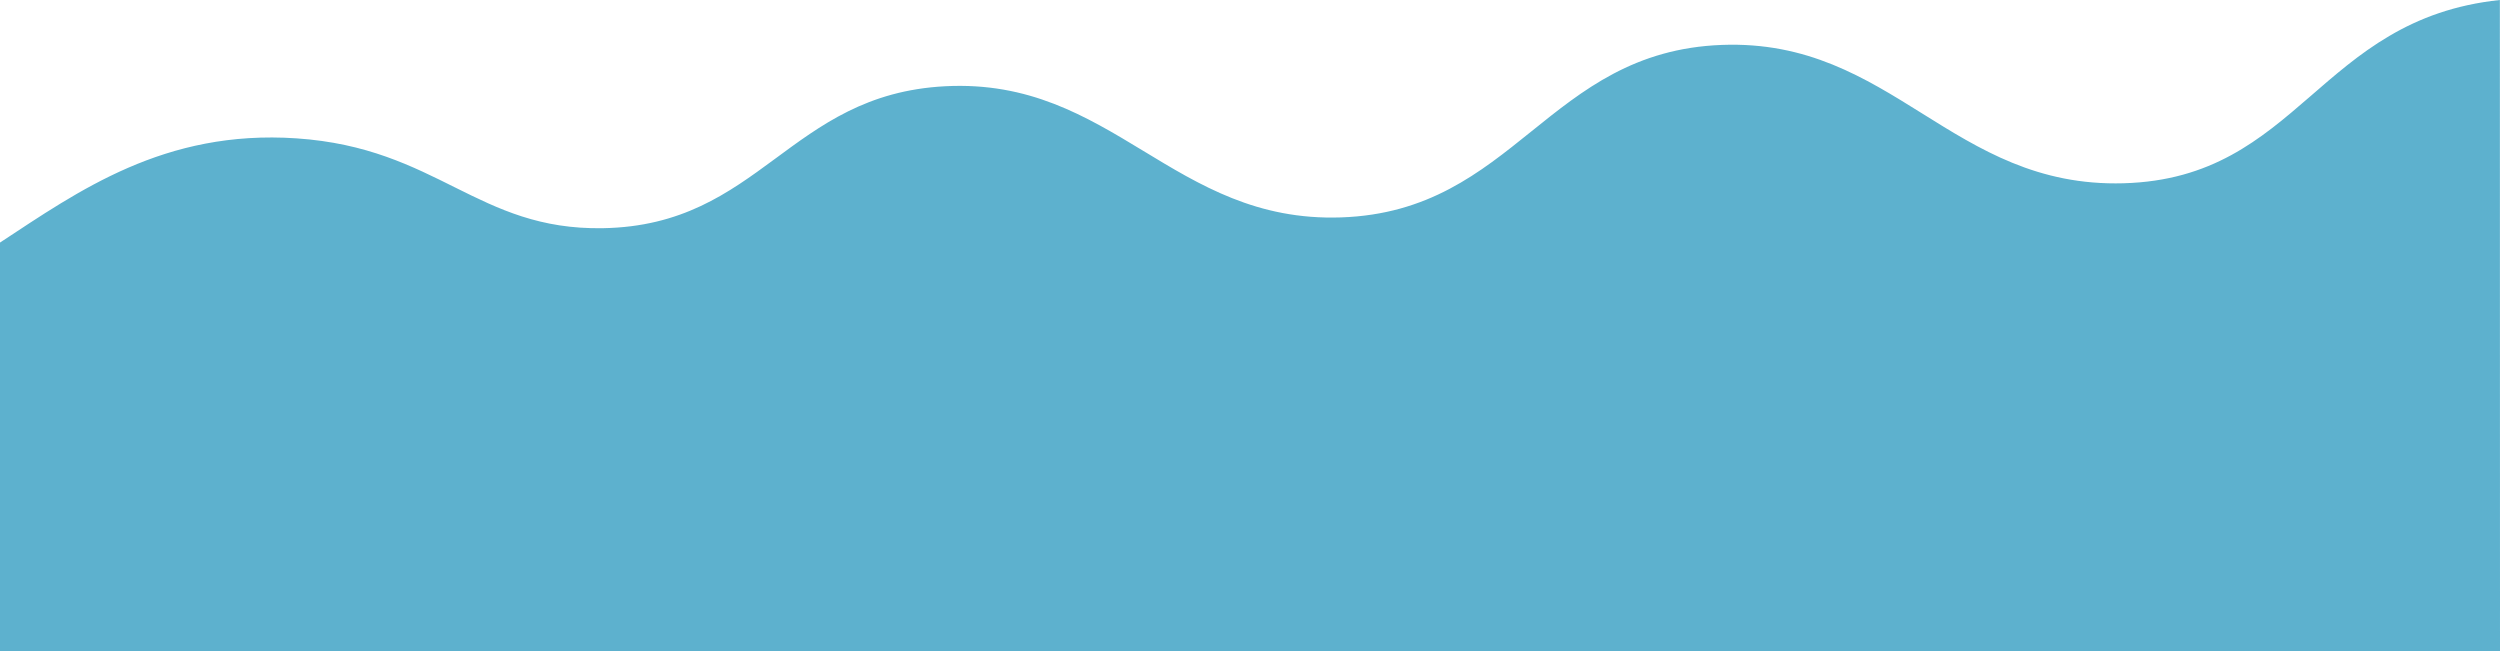 <svg xmlns="http://www.w3.org/2000/svg" width="1920" height="500.001" viewBox="0 0 1920 500.001">
  <path id="Shape_865" data-name="Shape 865" d="M1920.9,5978.995c-139.351,14.684-154.015,136.948-288.963,140.755-132,3.721-177.586-111.173-308.533-106.257-133.948,5.029-158.735,127.973-292.535,132.474-128.895,4.338-175.331-107.418-303.963-100.735-120.093,6.24-141.9,106.887-262.825,109.016-96.527,1.7-126.9-61.649-235.4-69-101.466-6.872-167.405,40.5-227.683,80.037V6479H1921" transform="translate(-1 -5978.995)" fill="#3da2c4" opacity="0.83"/>
</svg>
